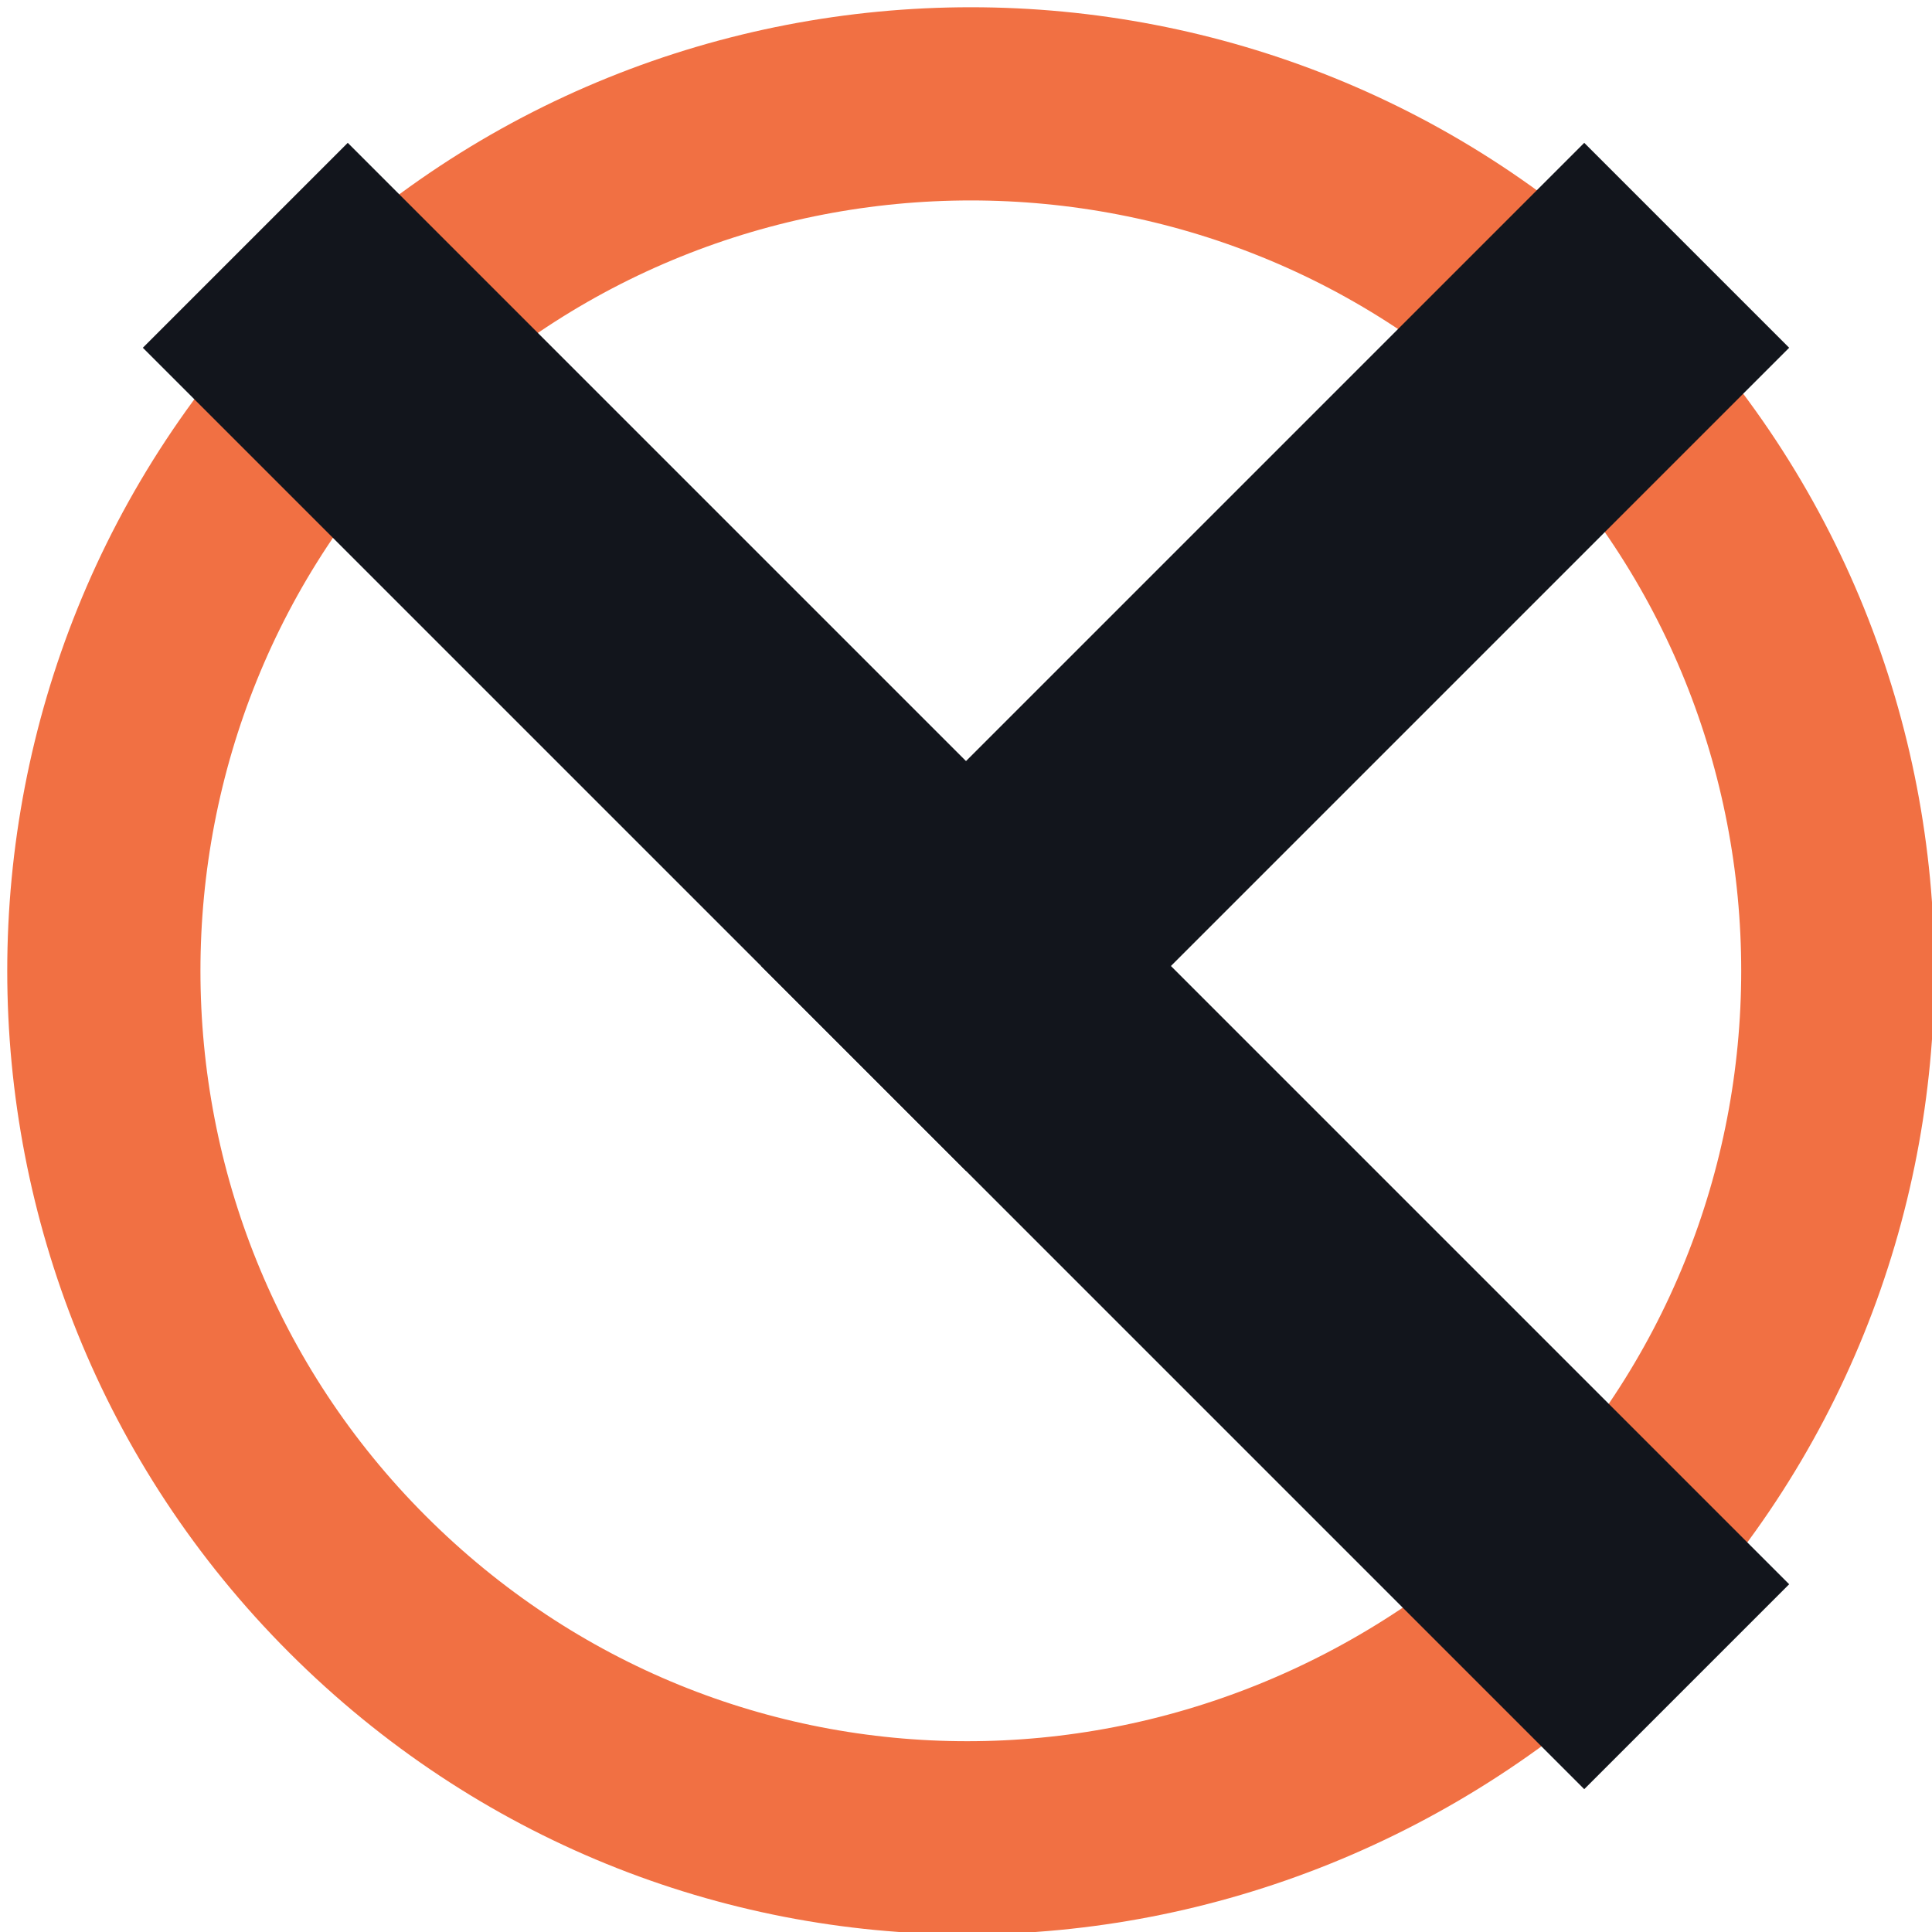 <svg width="20" height="20" viewBox="0 0 20 20" fill="none" xmlns="http://www.w3.org/2000/svg">
<g clip-path="url(#clip0)">
<path d="M16.4 16.4C19.9 12.9 19.9 7.2 16.4 3.7C12.9 0.2 7.2 0.2 3.7 3.7C0.2 7.2 0.2 12.9 3.7 16.4C7.2 19.9 12.8 19.9 16.4 16.4Z" stroke="#F17043" stroke-width="2" stroke-miterlimit="10"/>
<path d="M16.4 3.6L10 10" stroke="#12151C" stroke-width="3" stroke-miterlimit="10" stroke-linecap="square"/>
<path d="M16.4 16.4L3.6 3.6" stroke="#12151C" stroke-width="3" stroke-miterlimit="10" stroke-linecap="square"/>
</g>
<defs>
<clipPath id="clip0">
<rect width="20" height="20" fill="white"/>
</clipPath>
</defs>
</svg>
